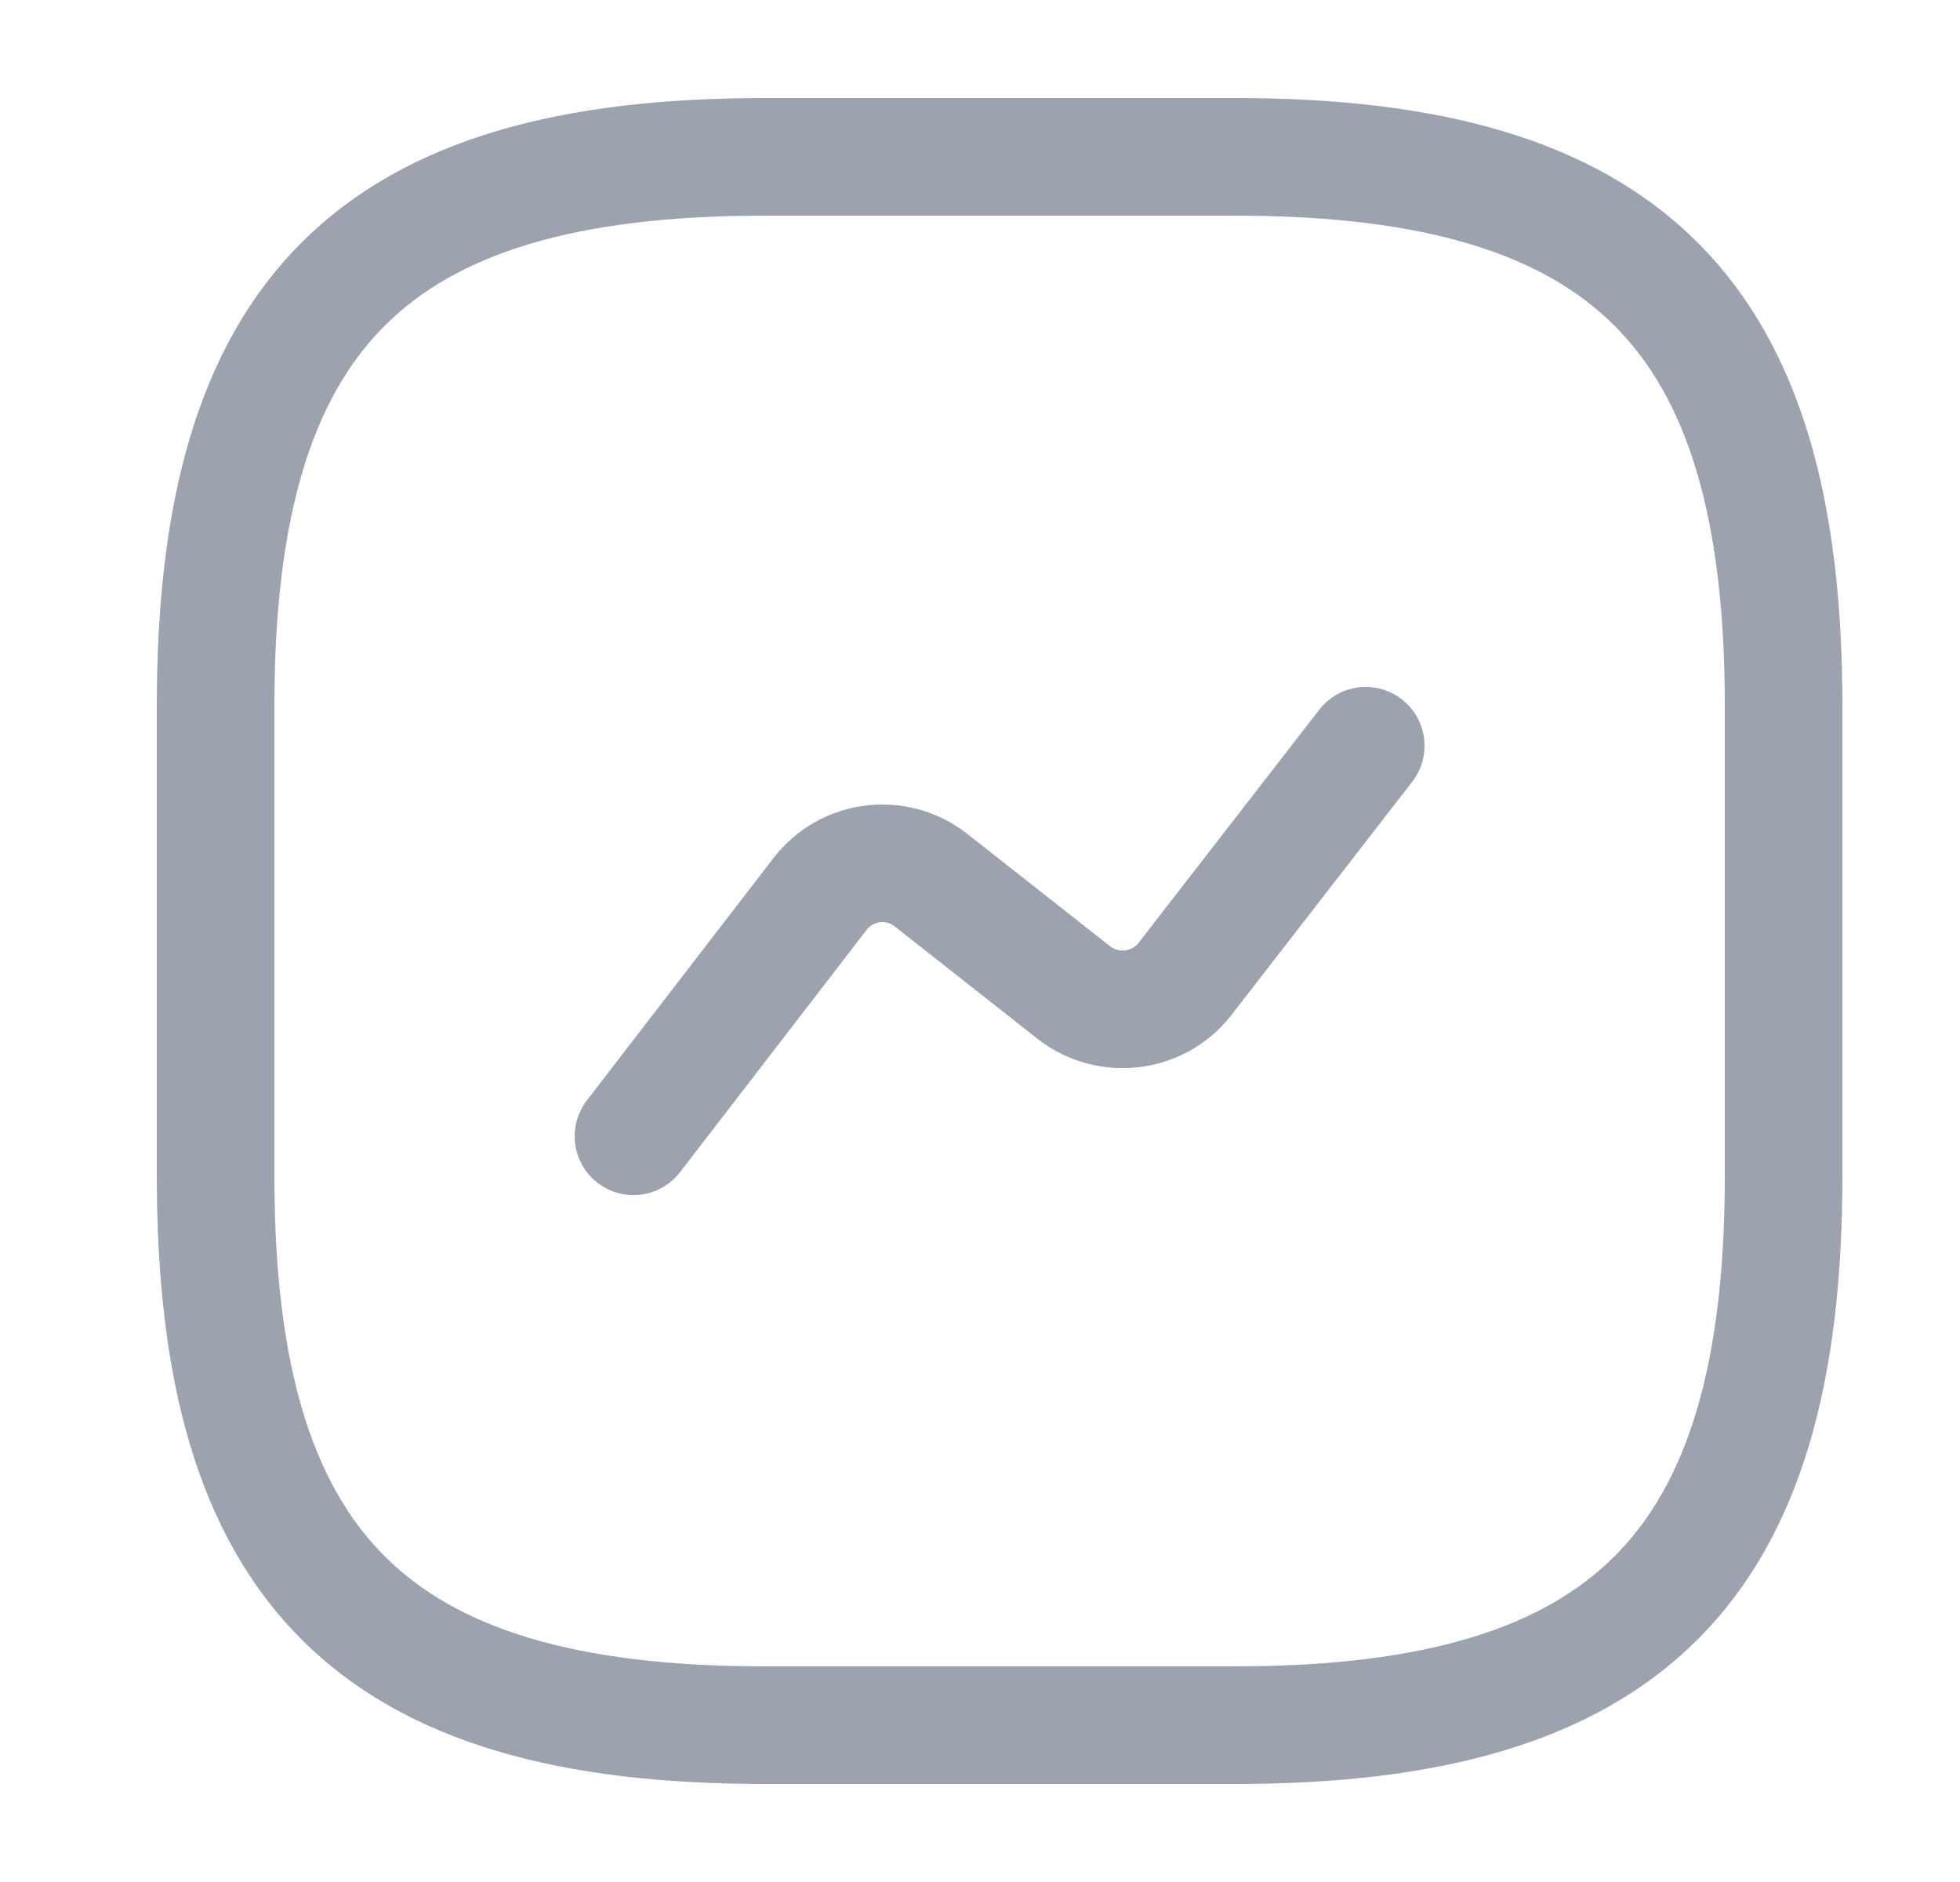 <svg width="25" height="24" viewBox="0 0 25 24" fill="none" xmlns="http://www.w3.org/2000/svg">
<g id="vuesax/linear/activity">
<g id="activity">
<path id="Vector" d="M9.75 22H15.75C20.75 22 22.75 20 22.75 15V9C22.75 4 20.75 2 15.75 2H9.75C4.75 2 2.75 4 2.75 9V15C2.75 20 4.75 22 9.75 22Z" stroke="#9CA3AF" stroke-width="1.5" stroke-linecap="round" stroke-linejoin="round"/>
<path id="Vector_2" d="M8.08 14.49L10.46 11.4C10.8 10.96 11.43 10.88 11.87 11.22L13.7 12.66C14.14 13 14.77 12.92 15.11 12.49L17.42 9.51" stroke="#9CA3AF" stroke-width="1.5" stroke-linecap="round" stroke-linejoin="round"/>
</g>
</g>
</svg>
